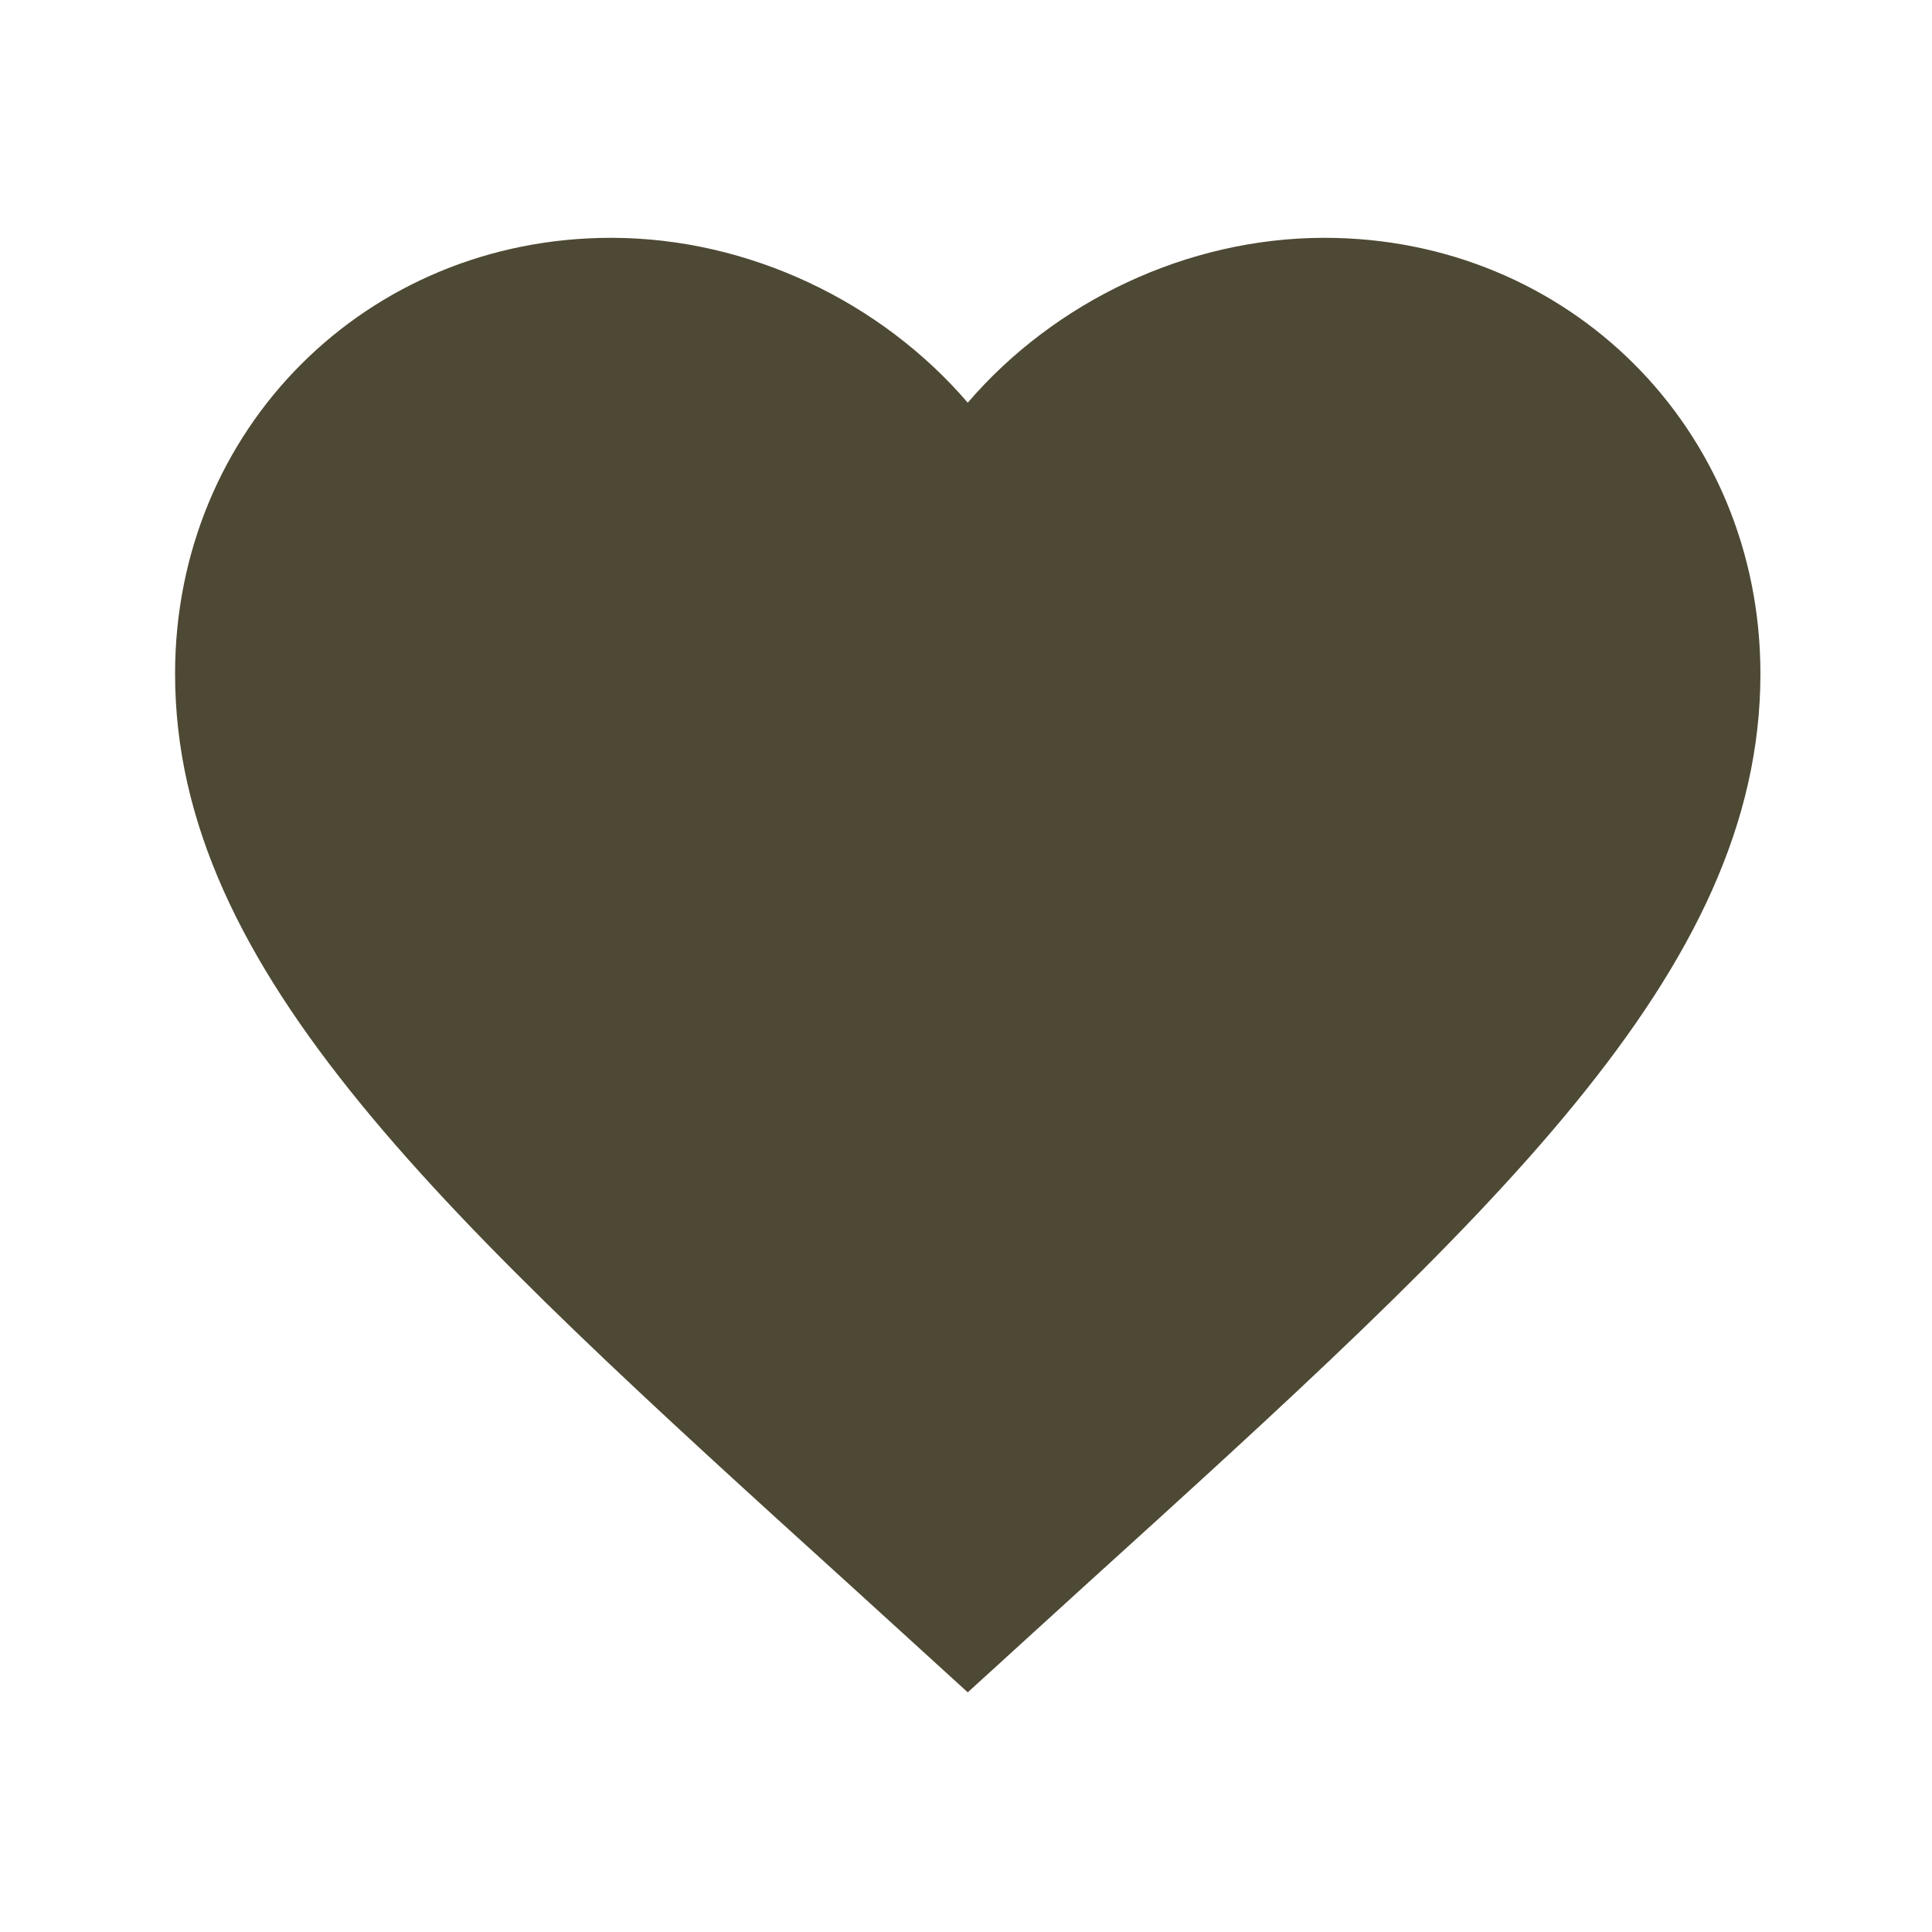 <svg width="21" height="21" viewBox="0 0 21 21" fill="none" xmlns="http://www.w3.org/2000/svg">
<path d="M10.519 18.395L9.27 17.257C4.833 13.234 1.903 10.572 1.903 7.323C1.903 4.661 3.988 2.585 6.642 2.585C8.141 2.585 9.58 3.283 10.519 4.377C11.458 3.283 12.897 2.585 14.396 2.585C17.05 2.585 19.135 4.661 19.135 7.323C19.135 10.572 16.206 13.234 11.768 17.257L10.519 18.395Z" fill="#4E4934"/>
</svg>
